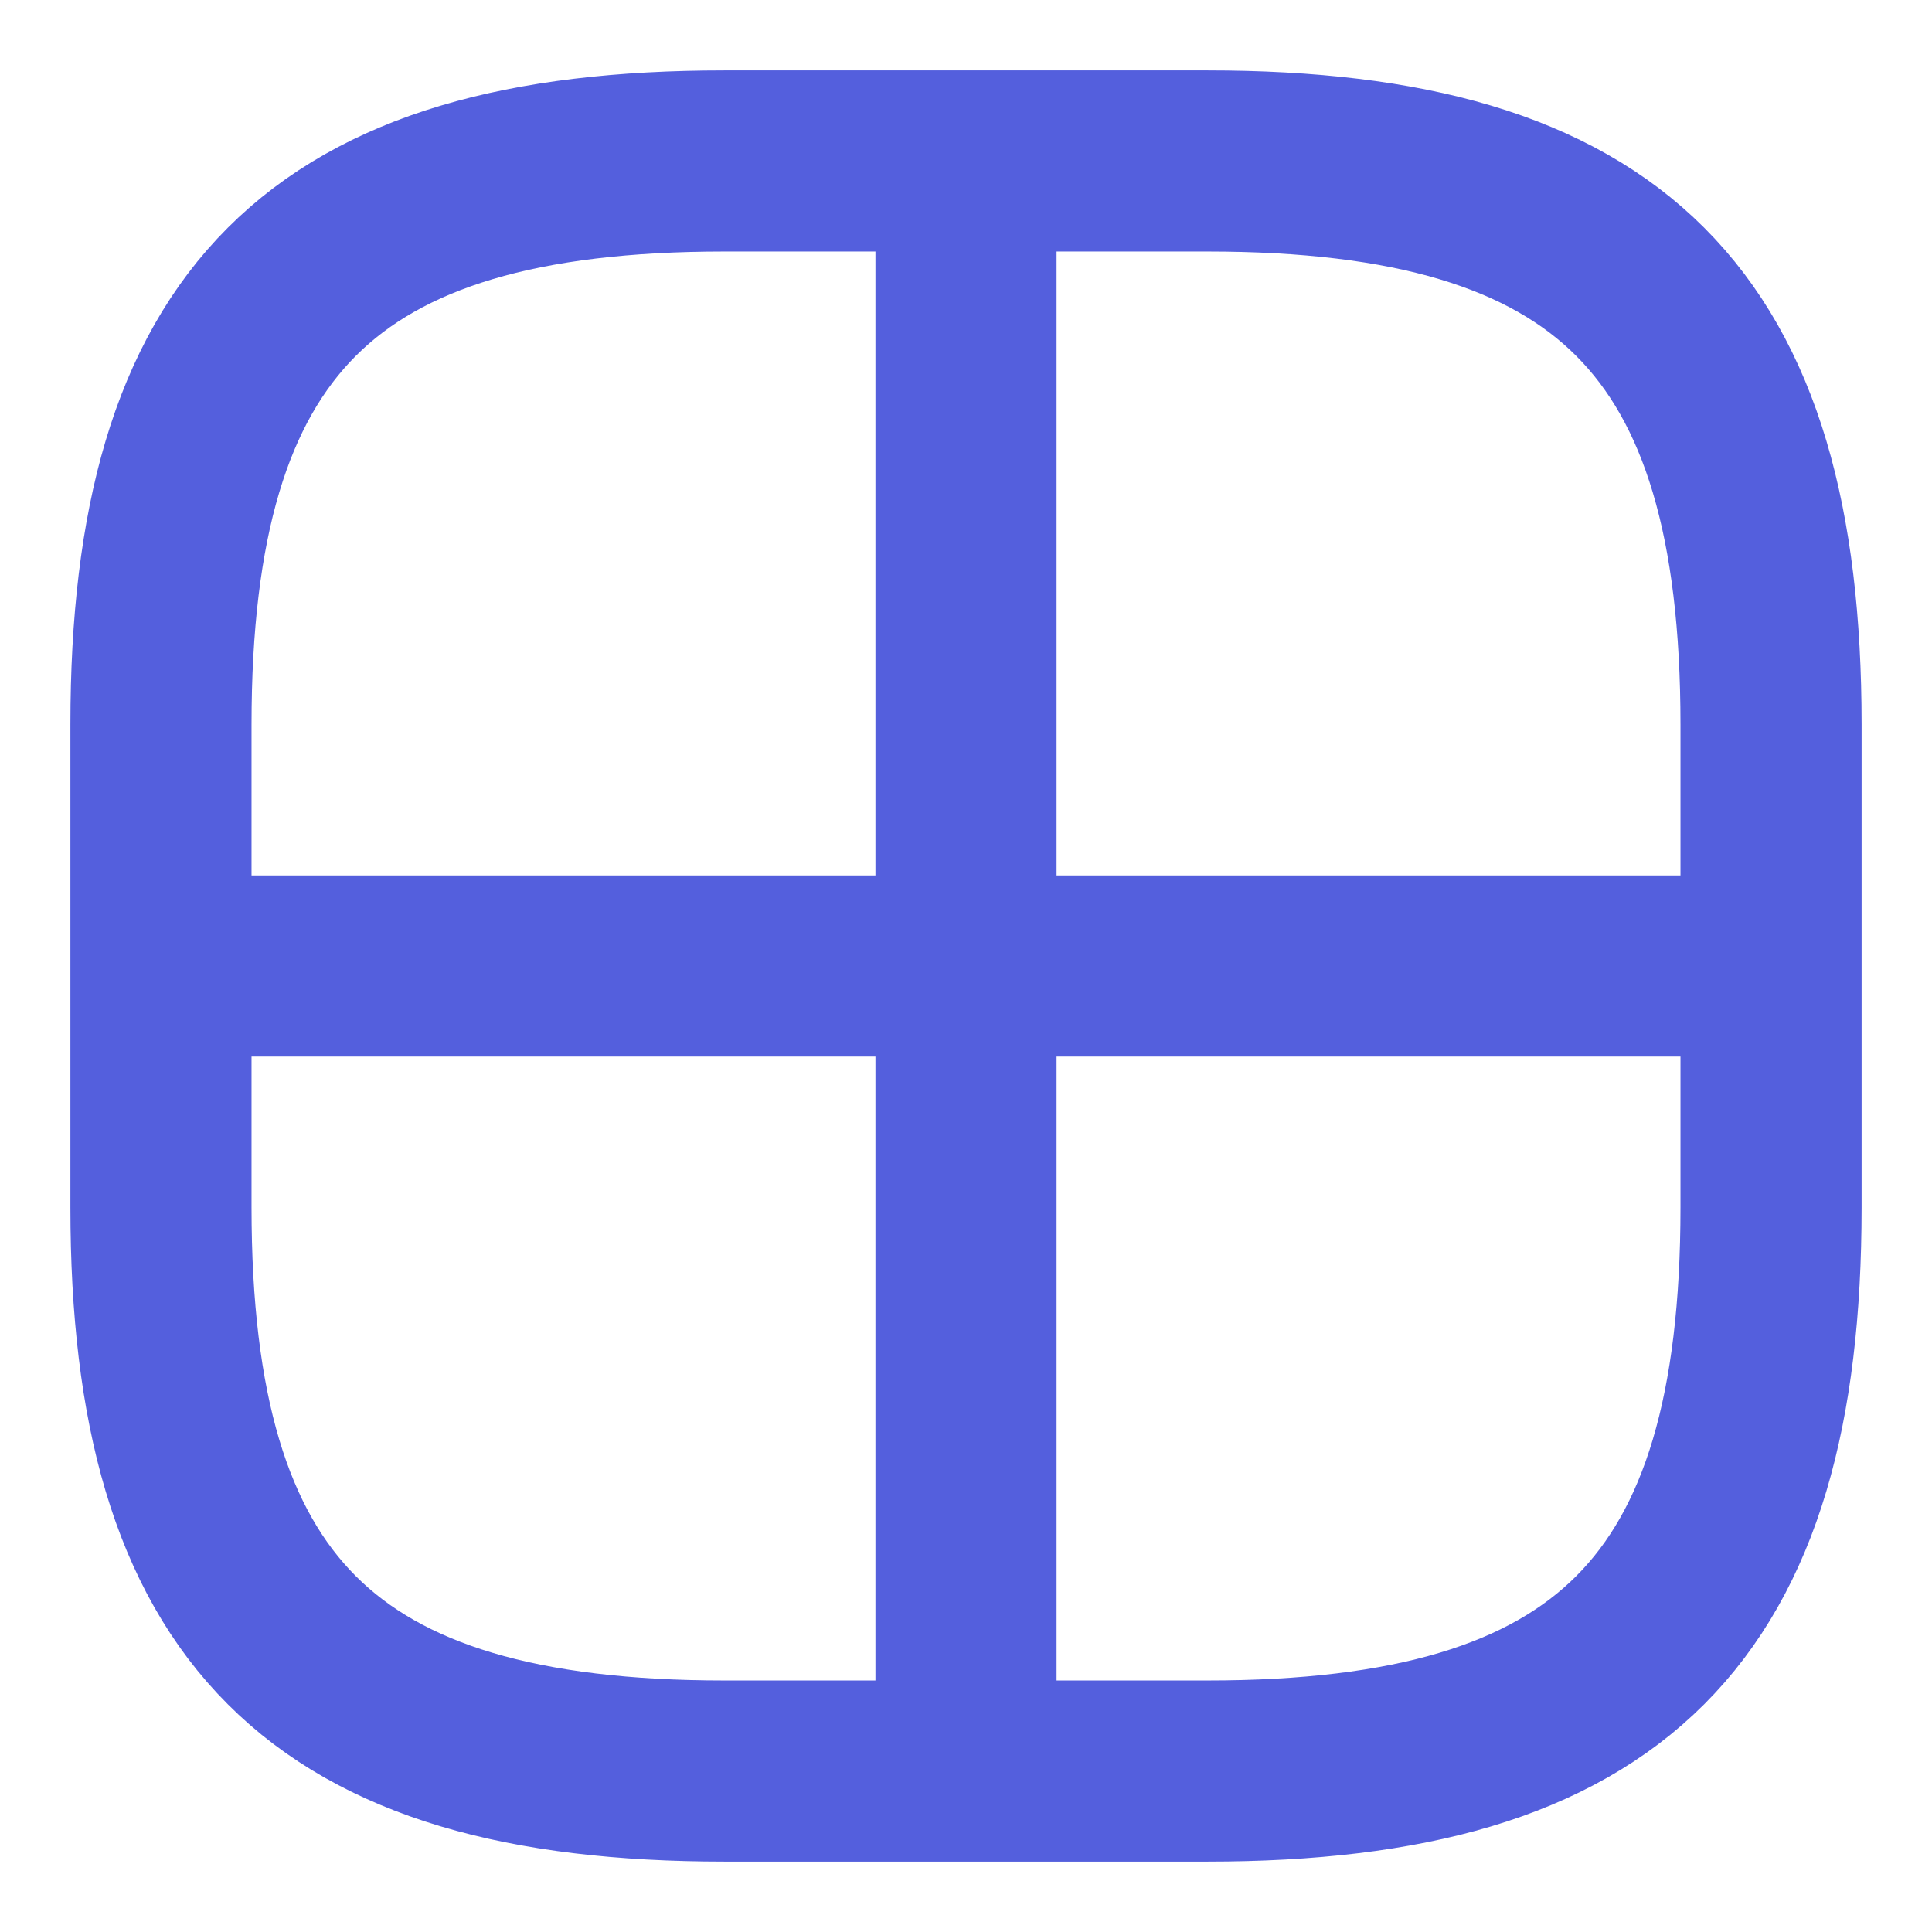 <svg width="16" height="16" viewBox="0 0 16 16" fill="none" xmlns="http://www.w3.org/2000/svg">
<g clip-path="url(#clip0_208_377)">
<path d="M8 1.333V14.667M1.333 8H14.667M6 14.667H10C13.333 14.667 14.667 13.333 14.667 10V6C14.667 2.667 13.333 1.333 10 1.333H6C2.667 1.333 1.333 2.667 1.333 6V10C1.333 13.333 2.667 14.667 6 14.667Z" stroke="#545FDD" stroke-width="1.5" stroke-linecap="round" stroke-linejoin="round"/>
</g>
<defs>
<clipPath id="clip0_208_377">
<rect width="16" height="16" fill="white"/>
</clipPath>
</defs>
</svg>
